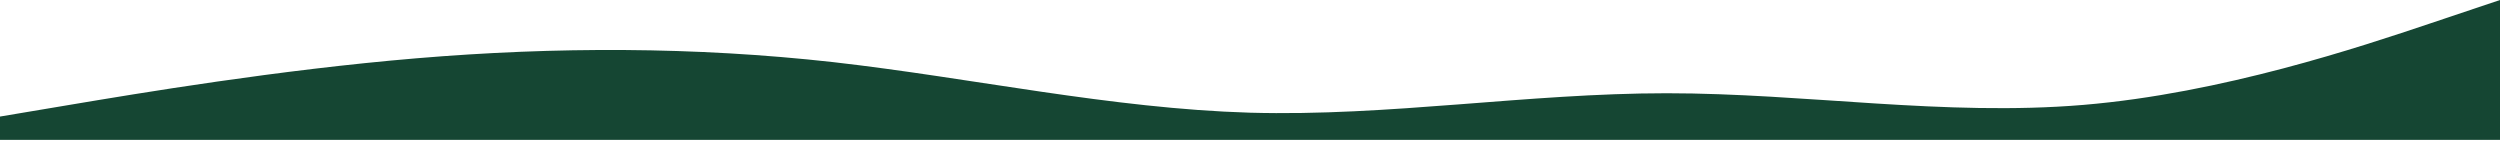 <svg width="1440" height="81" viewBox="0 0 1440 81" fill="none" xmlns="http://www.w3.org/2000/svg">
<path d="M0 67.136L40 60.423C80 53.709 160 40.282 240 33.568C320 26.855 400 26.855 480 35.792C560 44.897 640 62.521 720 64.912C800 67.136 880 53.709 960 53.709C1040 53.709 1120 67.136 1200 60.423C1280 53.709 1360 26.855 1400 13.427L1440 0V80.564H1400C1360 80.564 1280 80.564 1200 80.564C1120 80.564 1040 80.564 960 80.564C880 80.564 800 80.564 720 80.564C640 80.564 560 80.564 480 80.564C400 80.564 320 80.564 240 80.564C160 80.564 80 80.564 40 80.564H0V67.136Z" fill="#154633"/>
</svg>
